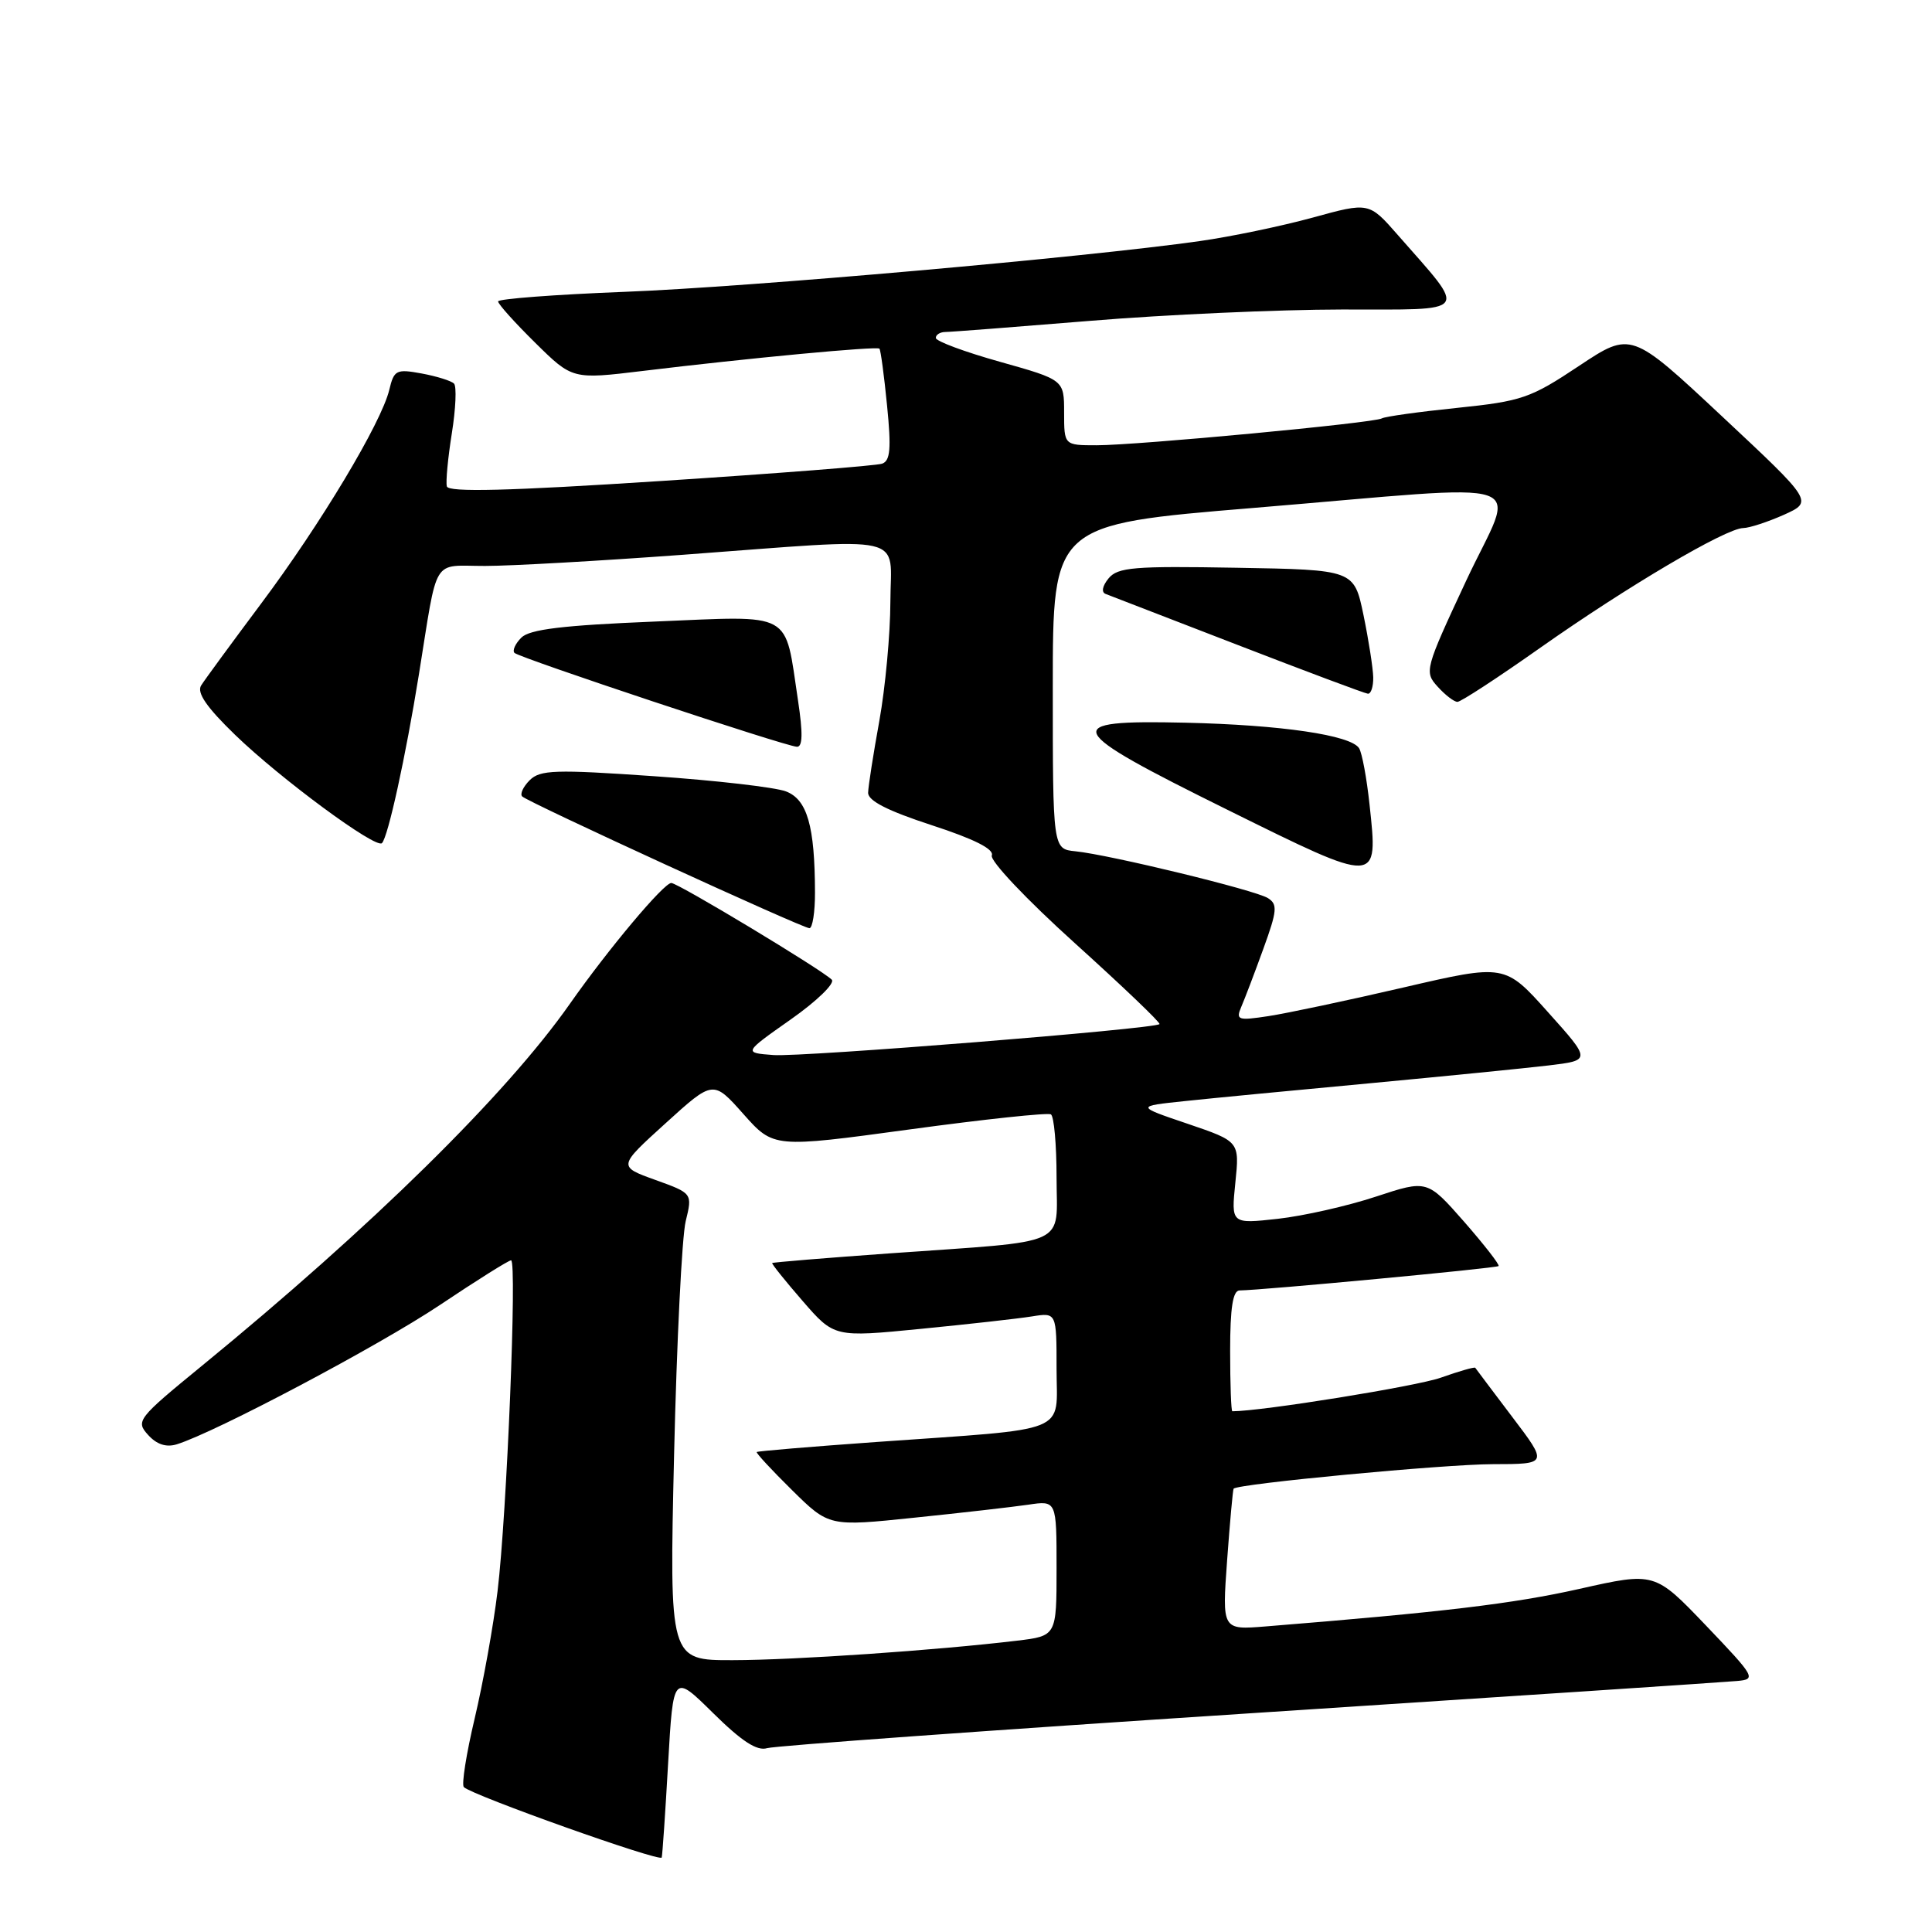 <?xml version="1.0" encoding="UTF-8" standalone="no"?>
<!DOCTYPE svg PUBLIC "-//W3C//DTD SVG 1.1//EN" "http://www.w3.org/Graphics/SVG/1.1/DTD/svg11.dtd" >
<svg xmlns="http://www.w3.org/2000/svg" xmlns:xlink="http://www.w3.org/1999/xlink" version="1.1" viewBox="0 0 256 256">
 <g >
 <path fill="currentColor"
d=" M 88.53 233.64 C 89.21 221.78 89.21 221.78 94.49 226.99 C 98.27 230.72 100.30 232.05 101.64 231.64 C 102.66 231.33 131.40 229.25 165.50 227.03 C 199.60 224.81 228.70 222.88 230.17 222.74 C 232.74 222.51 232.59 222.24 226.05 215.39 C 219.26 208.29 219.26 208.29 209.26 210.54 C 200.52 212.50 191.26 213.61 167.71 215.51 C 161.93 215.98 161.93 215.98 162.60 206.74 C 162.97 201.66 163.36 197.39 163.46 197.26 C 163.96 196.61 191.41 194.02 197.81 194.01 C 205.12 194.00 205.12 194.00 200.38 187.75 C 197.78 184.31 195.57 181.38 195.48 181.24 C 195.39 181.10 193.33 181.69 190.91 182.55 C 187.70 183.69 167.18 187.00 163.29 187.00 C 163.13 187.00 163.00 183.40 163.00 179.00 C 163.00 173.27 163.36 171.00 164.25 170.99 C 167.25 170.96 198.29 168.04 198.57 167.76 C 198.74 167.59 196.68 164.95 194.00 161.88 C 189.11 156.32 189.11 156.32 182.31 158.56 C 178.56 159.80 172.72 161.12 169.31 161.50 C 163.13 162.18 163.13 162.18 163.69 156.71 C 164.25 151.25 164.25 151.25 157.38 148.91 C 150.50 146.58 150.50 146.58 157.00 145.90 C 160.57 145.52 171.60 144.46 181.50 143.54 C 191.40 142.61 202.05 141.55 205.17 141.18 C 210.84 140.50 210.84 140.50 205.12 134.12 C 199.40 127.73 199.40 127.73 185.95 130.85 C 178.55 132.57 170.51 134.27 168.08 134.64 C 164.01 135.26 163.73 135.16 164.48 133.40 C 164.93 132.36 166.25 128.90 167.40 125.72 C 169.24 120.66 169.31 119.82 168.00 119.00 C 166.30 117.94 147.08 113.27 142.50 112.80 C 139.50 112.50 139.50 112.50 139.50 91.00 C 139.50 69.50 139.50 69.50 166.00 67.31 C 204.57 64.12 200.86 62.86 194.26 76.98 C 188.80 88.68 188.71 89.02 190.49 90.98 C 191.49 92.09 192.67 93.00 193.12 93.00 C 193.57 93.00 198.53 89.76 204.14 85.80 C 215.61 77.72 228.67 70.01 230.98 69.97 C 231.81 69.96 234.24 69.16 236.38 68.21 C 240.25 66.46 240.25 66.46 228.19 55.18 C 216.13 43.90 216.13 43.90 209.22 48.49 C 202.79 52.77 201.66 53.16 193.05 54.05 C 187.97 54.57 183.48 55.20 183.10 55.44 C 182.13 56.04 150.67 59.00 145.31 59.00 C 141.00 59.00 141.00 59.00 141.00 54.66 C 141.00 50.33 141.00 50.33 132.50 47.94 C 127.83 46.63 124.00 45.21 124.00 44.78 C 124.00 44.35 124.56 44.00 125.25 43.99 C 125.94 43.99 134.60 43.32 144.50 42.51 C 154.40 41.69 169.39 41.02 177.82 41.01 C 195.08 41.00 194.52 41.75 185.22 31.14 C 181.40 26.78 181.40 26.78 173.95 28.83 C 169.85 29.95 163.12 31.36 159.00 31.94 C 144.01 34.08 99.10 38.05 82.75 38.67 C 73.54 39.03 66.00 39.60 66.00 39.94 C 66.00 40.29 68.22 42.76 70.93 45.43 C 75.85 50.28 75.85 50.28 85.18 49.15 C 99.20 47.45 116.19 45.85 116.53 46.20 C 116.69 46.36 117.15 49.75 117.54 53.73 C 118.11 59.46 117.97 61.06 116.88 61.44 C 116.12 61.71 102.90 62.74 87.50 63.74 C 67.32 65.05 59.42 65.25 59.21 64.45 C 59.05 63.84 59.35 60.68 59.87 57.42 C 60.39 54.16 60.52 51.20 60.16 50.83 C 59.80 50.46 57.87 49.86 55.88 49.49 C 52.51 48.87 52.21 49.02 51.58 51.66 C 50.53 56.03 42.47 69.47 34.60 79.98 C 30.70 85.20 27.12 90.08 26.65 90.83 C 26.05 91.79 27.38 93.72 31.15 97.37 C 37.15 103.18 49.81 112.52 50.61 111.72 C 51.42 110.91 53.74 100.31 55.50 89.41 C 58.07 73.46 57.13 75.00 64.27 74.99 C 67.70 74.99 79.50 74.32 90.50 73.51 C 120.90 71.26 118.00 70.60 117.98 79.75 C 117.97 84.01 117.31 91.10 116.52 95.50 C 115.72 99.90 115.05 104.19 115.03 105.04 C 115.01 106.11 117.63 107.44 123.45 109.34 C 129.07 111.17 131.74 112.51 131.42 113.35 C 131.15 114.05 136.03 119.21 142.44 124.99 C 148.77 130.71 153.81 135.52 153.64 135.70 C 152.99 136.34 106.35 140.08 102.50 139.80 C 98.50 139.50 98.50 139.50 104.78 135.08 C 108.24 132.65 110.68 130.28 110.21 129.81 C 108.87 128.47 89.83 117.00 88.95 117.00 C 87.95 117.00 80.60 125.76 75.52 133.00 C 67.11 145.00 49.26 162.56 26.70 181.02 C 18.22 187.96 17.96 188.30 19.62 190.13 C 20.76 191.40 22.03 191.81 23.42 191.38 C 28.53 189.80 50.21 178.32 58.27 172.93 C 63.14 169.67 67.39 167.00 67.72 167.00 C 68.53 167.00 67.16 200.68 65.93 210.83 C 65.38 215.42 64.01 223.00 62.90 227.69 C 61.79 232.37 61.14 236.47 61.46 236.80 C 62.56 237.89 87.50 246.77 87.68 246.13 C 87.78 245.78 88.16 240.16 88.53 233.64 Z  M 107.99 118.25 C 107.97 109.44 106.96 105.93 104.13 104.86 C 102.70 104.32 94.84 103.41 86.65 102.85 C 73.55 101.94 71.57 102.01 70.19 103.38 C 69.32 104.25 68.88 105.21 69.19 105.53 C 69.97 106.31 106.31 122.98 107.25 122.99 C 107.66 123.00 108.00 120.86 107.99 118.25 Z  M 181.47 106.60 C 181.10 103.13 180.48 99.78 180.09 99.15 C 179.02 97.41 169.77 96.05 157.03 95.76 C 140.26 95.38 140.80 96.50 162.66 107.31 C 182.80 117.27 182.62 117.28 181.47 106.60 Z  M 105.74 92.81 C 103.93 80.82 105.33 81.59 86.74 82.36 C 74.55 82.86 70.18 83.39 69.08 84.49 C 68.28 85.29 67.87 86.20 68.17 86.51 C 68.84 87.18 104.03 98.88 105.59 98.95 C 106.36 98.99 106.40 97.18 105.74 92.81 Z  M 181.96 89.75 C 181.93 88.51 181.35 84.80 180.67 81.50 C 179.42 75.50 179.42 75.50 163.85 75.23 C 150.25 74.99 148.11 75.16 146.89 76.64 C 146.07 77.64 145.91 78.48 146.50 78.70 C 147.05 78.91 154.93 81.95 164.00 85.46 C 173.07 88.97 180.84 91.88 181.25 91.92 C 181.66 91.96 181.98 90.99 181.96 89.75 Z  M 89.32 192.75 C 89.67 177.76 90.36 163.84 90.86 161.81 C 91.76 158.12 91.76 158.12 86.82 156.34 C 81.88 154.56 81.88 154.56 88.19 148.84 C 94.50 143.11 94.50 143.11 98.50 147.61 C 102.50 152.11 102.50 152.11 120.50 149.66 C 130.40 148.31 138.84 147.41 139.25 147.66 C 139.66 147.91 140.00 151.67 140.00 156.01 C 140.00 165.32 142.12 164.35 118.00 166.07 C 109.47 166.68 102.42 167.26 102.32 167.36 C 102.22 167.45 104.03 169.71 106.34 172.37 C 110.54 177.21 110.54 177.21 122.02 176.08 C 128.33 175.46 134.96 174.72 136.75 174.43 C 140.00 173.91 140.00 173.91 140.00 181.39 C 140.00 190.11 142.21 189.22 116.00 191.08 C 107.47 191.69 100.40 192.28 100.27 192.40 C 100.15 192.52 102.25 194.79 104.95 197.45 C 109.85 202.28 109.85 202.28 121.17 201.10 C 127.40 200.46 134.19 199.68 136.25 199.38 C 140.00 198.82 140.00 198.82 140.00 207.80 C 140.00 216.77 140.00 216.77 134.75 217.40 C 124.15 218.67 105.27 219.97 97.10 219.98 C 88.69 220.00 88.69 220.00 89.32 192.75 Z "/>
</g>
</svg>